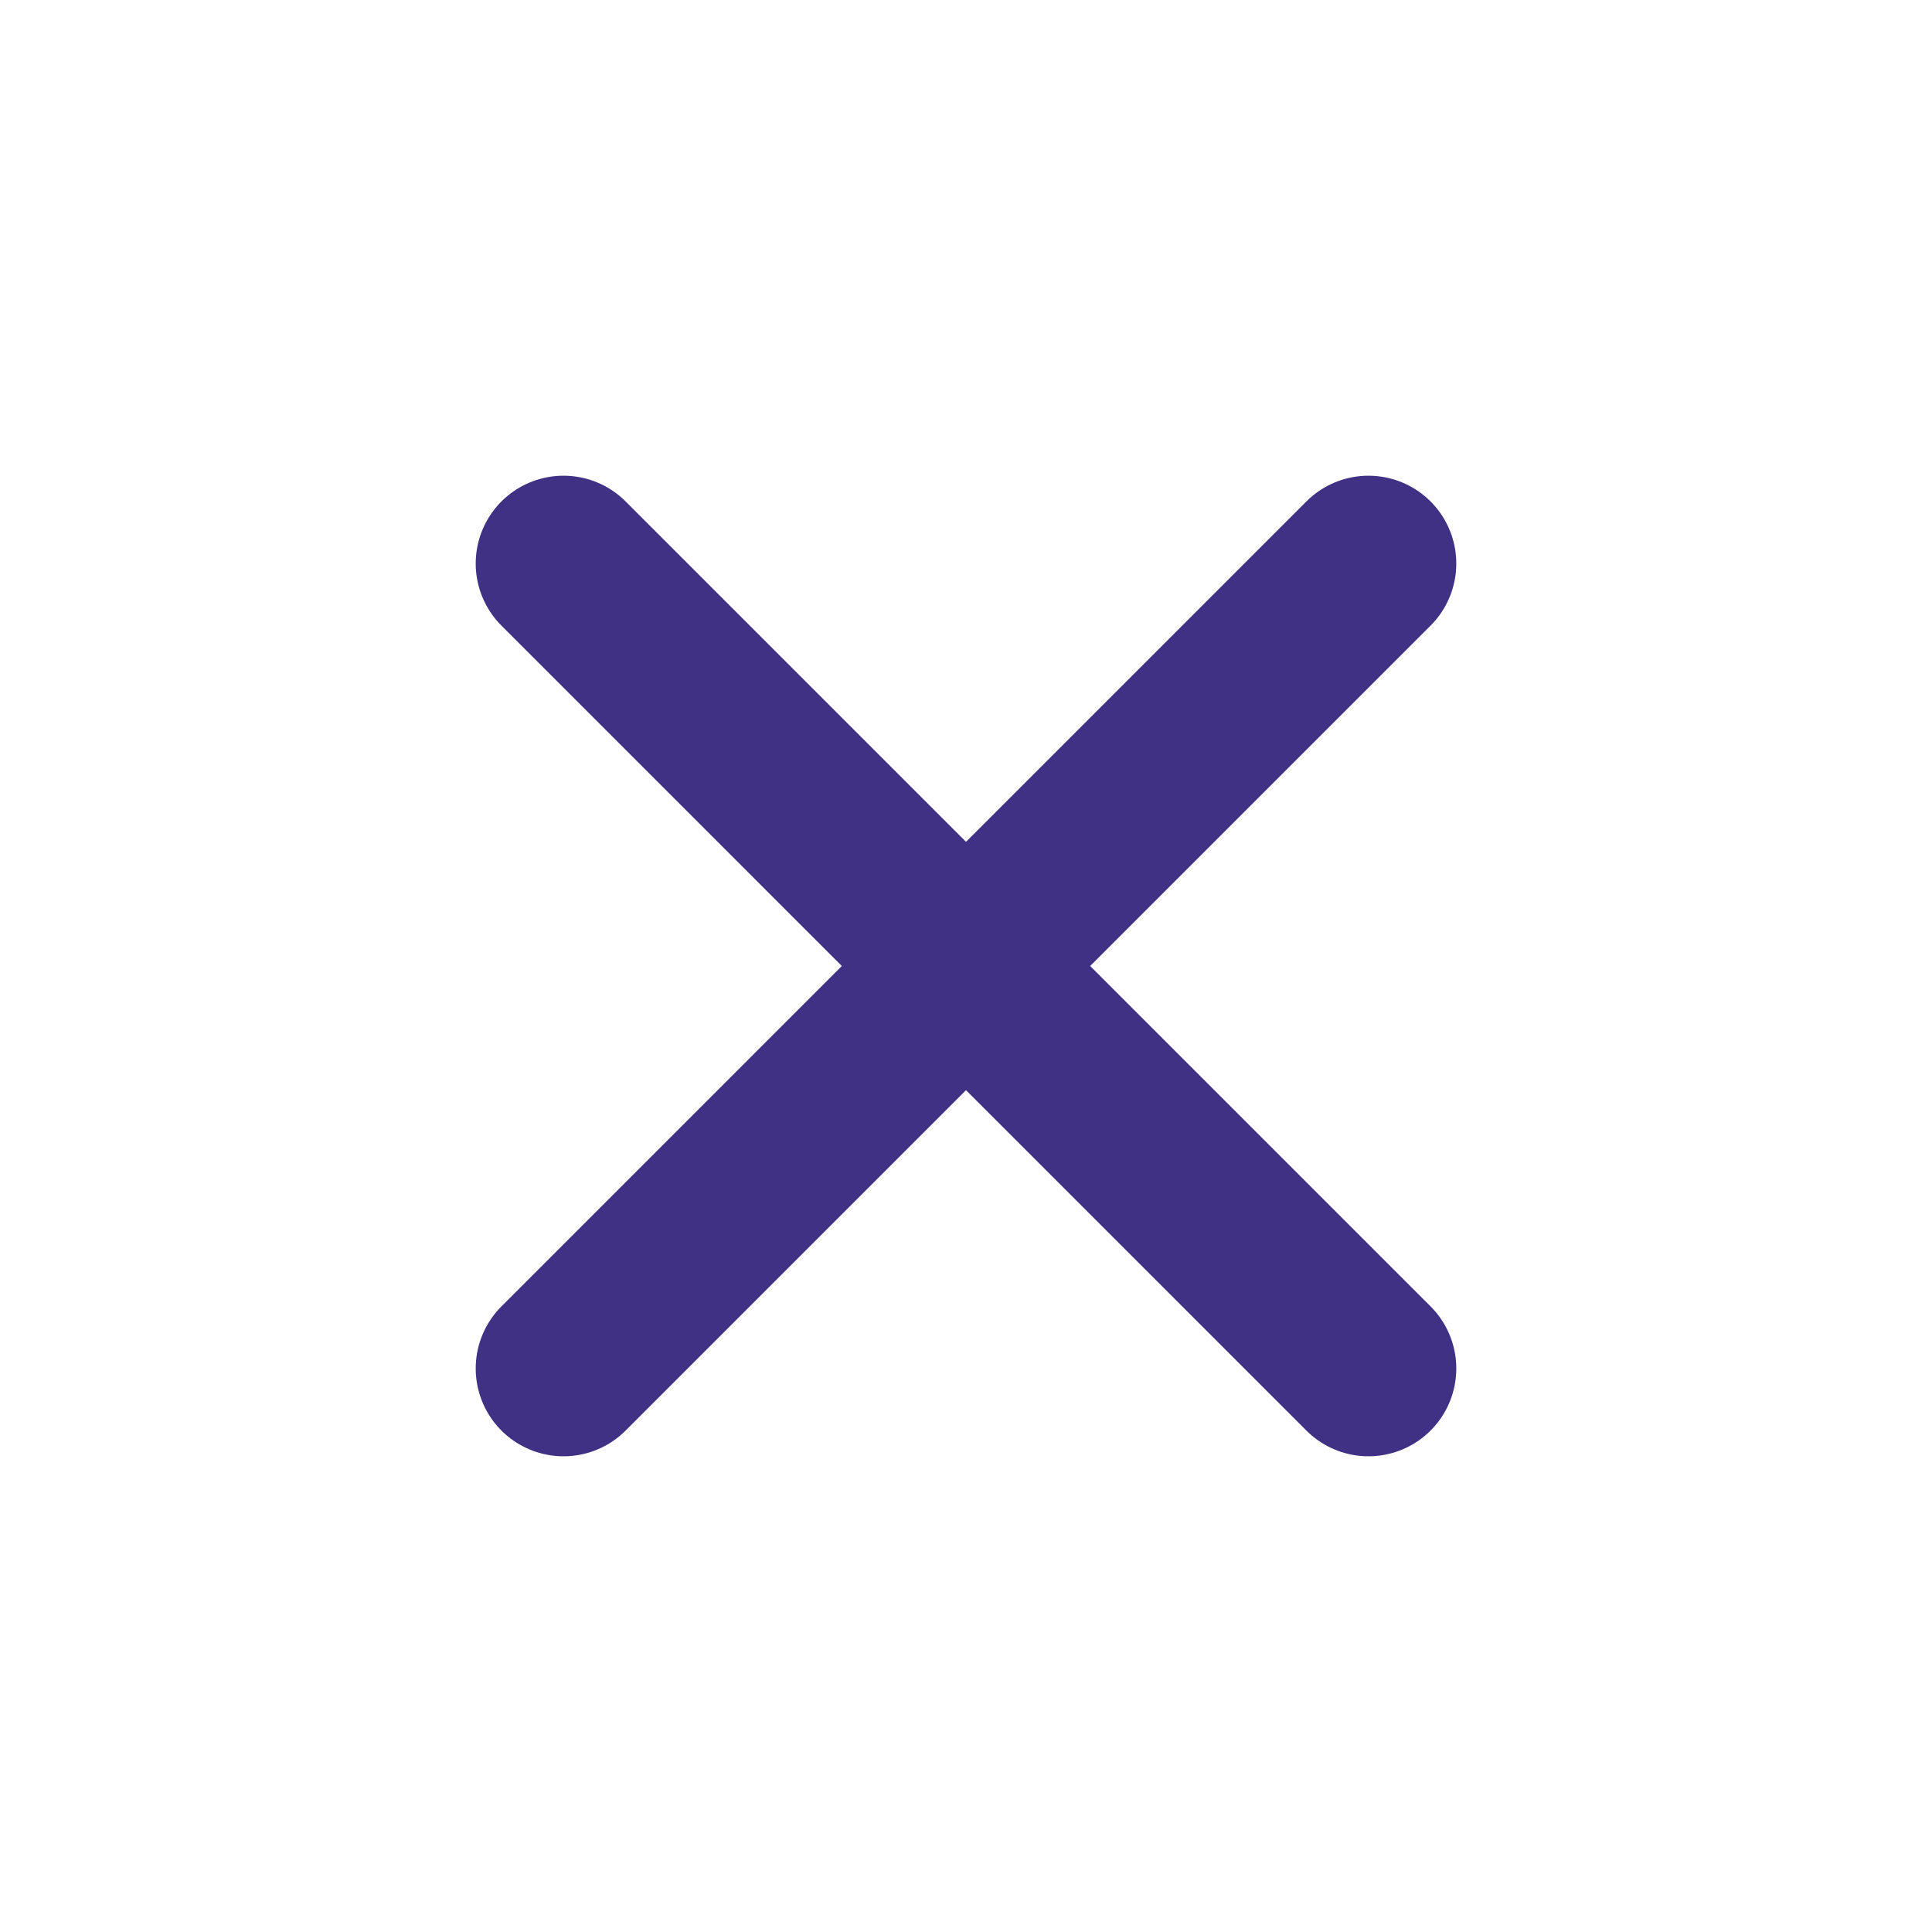 <svg width="22" height="22" viewBox="0 0 22 22" fill="none" xmlns="http://www.w3.org/2000/svg">
<path d="M11 11L6.417 6.417M11 11L15.583 15.583M11 11L15.583 6.417M11 11L6.417 15.583" stroke="#413185" stroke-width="2" stroke-linecap="round" stroke-linejoin="round"/>
</svg>
